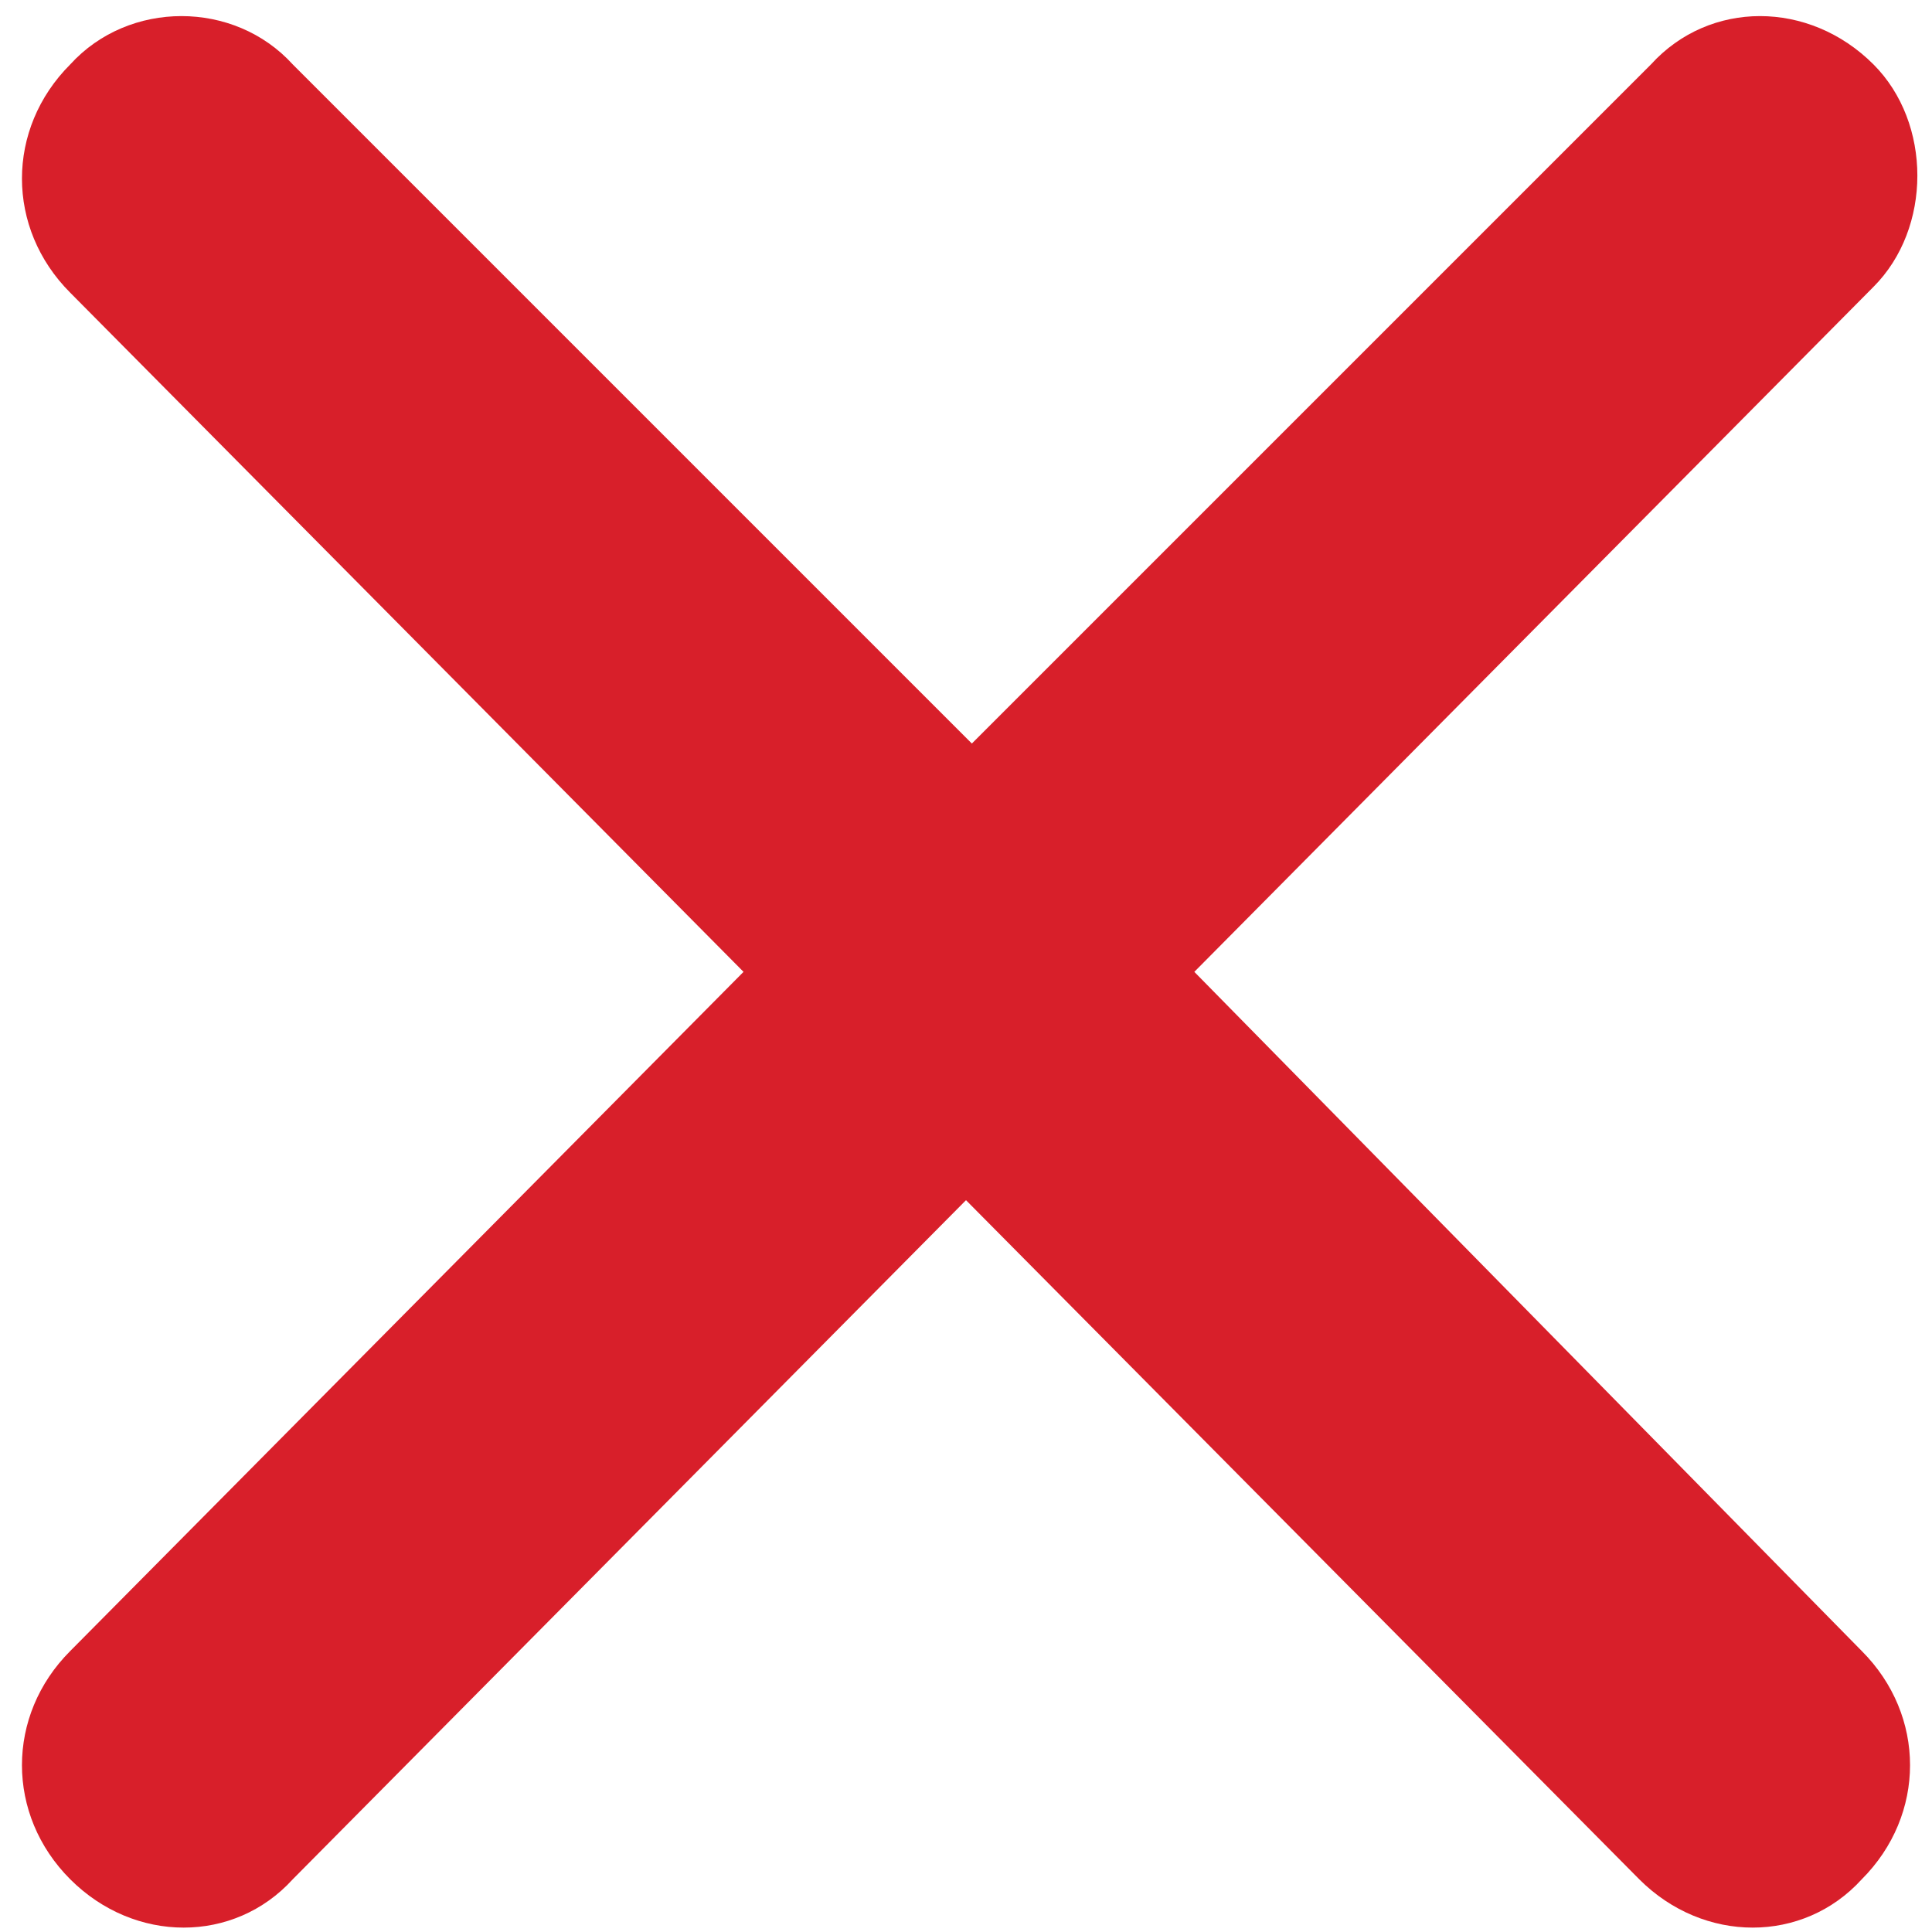 <?xml version="1.0" encoding="utf-8"?>
<!-- Generator: Adobe Illustrator 17.1.0, SVG Export Plug-In . SVG Version: 6.00 Build 0)  -->
<!DOCTYPE svg PUBLIC "-//W3C//DTD SVG 1.1//EN" "http://www.w3.org/Graphics/SVG/1.1/DTD/svg11.dtd">
<svg version="1.1" id="Layer_1" xmlns="http://www.w3.org/2000/svg" xmlns:xlink="http://www.w3.org/1999/xlink" x="0px" y="0px"
	 viewBox="0 0 33 33" enable-background="new 0 0 33 33" xml:space="preserve">
<g id="Close">
	<path fill="#D81F2A" d="M20.4,16.6L32,4.9C33,3.9,33,2.1,32,1.1c-1.1-1.1-2.8-1.1-3.8,0L16.6,12.7L5,1.1C4,0,2.2,0,1.2,1.1
		c-1.1,1.1-1.1,2.8,0,3.9l11.5,11.6L1.2,28.2c-1.1,1.1-1.1,2.8,0,3.9c1.1,1.1,2.8,1.1,3.8,0l11.5-11.6l11.5,11.6
		c1.1,1.1,2.8,1.1,3.8,0c1.1-1.1,1.1-2.8,0-3.9L20.4,16.6z"/>
</g>
</svg>
